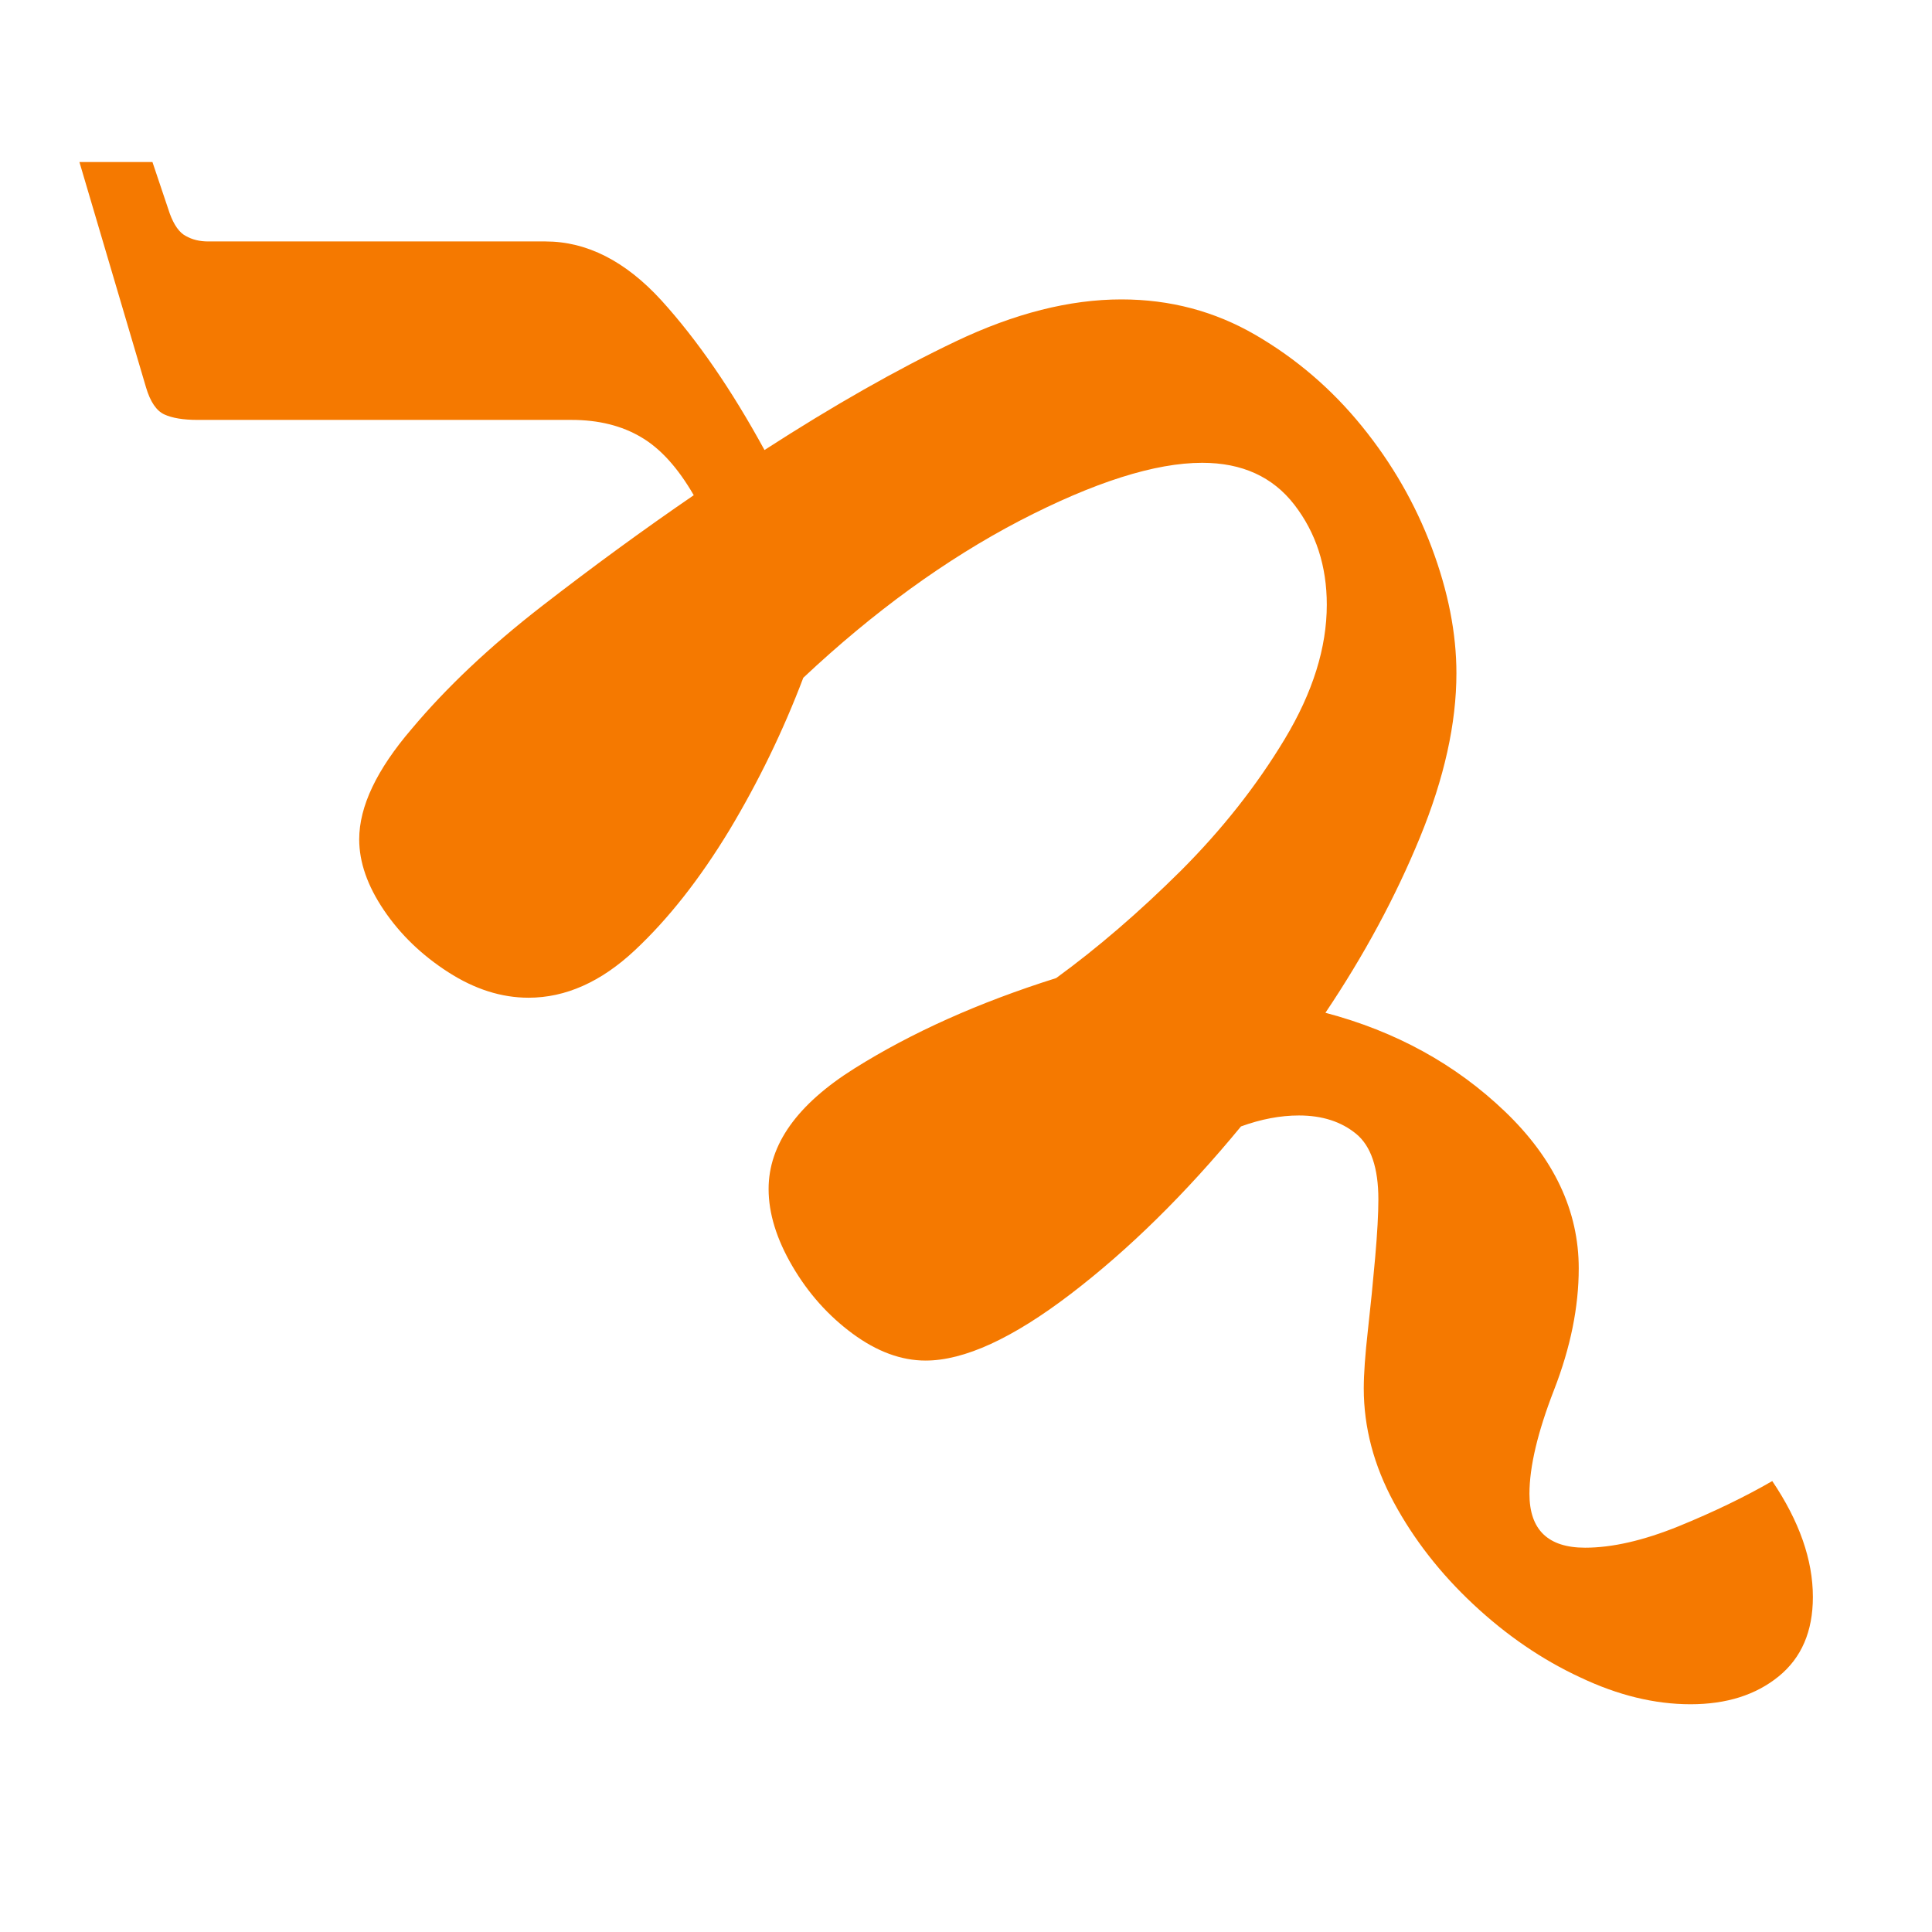 <?xml version="1.0" encoding="UTF-8" standalone="no"?>
<!-- Created with Inkscape (http://www.inkscape.org/) -->

<svg
   width="16"
   height="16"
   viewBox="0 0 4.233 4.233"
   version="1.1"
   id="svg5"
   inkscape:version="1.2.1 (9c6d41e410, 2022-07-14)"
   sodipodi:docname="11200.svg"
   inkscape:export-filename="..\11200.png"
   inkscape:export-xdpi="96"
   inkscape:export-ydpi="96"
   xmlns:inkscape="http://www.inkscape.org/namespaces/inkscape"
   xmlns:sodipodi="http://sodipodi.sourceforge.net/DTD/sodipodi-0.dtd"
   xmlns="http://www.w3.org/2000/svg"
   xmlns:svg="http://www.w3.org/2000/svg">
  <sodipodi:namedview
     id="namedview7"
     pagecolor="#ffff83"
     bordercolor="#666666"
     borderopacity="1.0"
     inkscape:pageshadow="2"
     inkscape:pageopacity="1"
     inkscape:pagecheckerboard="0"
     inkscape:document-units="px"
     showgrid="true"
     units="px"
     inkscape:zoom="23.375"
     inkscape:cx="-7.144385"
     inkscape:cy="4.6631016"
     inkscape:window-width="1680"
     inkscape:window-height="998"
     inkscape:window-x="-8"
     inkscape:window-y="-8"
     inkscape:window-maximized="1"
     inkscape:current-layer="layer1"
     inkscape:snap-bbox="true"
     inkscape:snap-bbox-edge-midpoints="false"
     inkscape:bbox-nodes="true"
     inkscape:snap-global="false"
     inkscape:showpageshadow="2"
     inkscape:deskcolor="#ffff83">
    <inkscape:grid
       type="xygrid"
       id="grid824" />
  </sodipodi:namedview>
  <defs
     id="defs2" />
  <g
     inkscape:label="Layer 1"
     inkscape:groupmode="layer"
     id="layer1">
    <path
       fill="currentColor"
       d="m 2.028,2.981 q -0.08,0 -0.16,-0.059 -0.08,-0.059 -0.132,-0.148 -0.052,-0.089 -0.052,-0.169 0,-0.146 0.188,-0.264 0.188,-0.118 0.442,-0.198 0.136,-0.099 0.273,-0.235 0.136,-0.136 0.228,-0.289 0.092,-0.153 0.092,-0.294 0,-0.127 -0.071,-0.219 -0.071,-0.092 -0.202,-0.092 -0.155,0 -0.4,0.127 Q 1.991,1.268 1.76,1.485 1.694,1.659 1.598,1.819 1.501,1.979 1.391,2.082 1.28,2.186 1.158,2.186 q -0.089,0 -0.176,-0.056 -0.087,-0.056 -0.141,-0.136 -0.054,-0.08 -0.054,-0.155 0,-0.108 0.115,-0.242 Q 1.016,1.461 1.186,1.329 1.355,1.198 1.52,1.085 1.468,0.995 1.405,0.958 1.341,0.92 1.252,0.92 H 0.433 q -0.047,0 -0.073,-0.012 -0.026,-0.012 -0.04,-0.059 L 0.174,0.355 h 0.16 l 0.038,0.113 q 0.014,0.038 0.035,0.049 0.021,0.012 0.049,0.012 H 1.195 q 0.136,0 0.254,0.129 Q 1.567,0.788 1.675,0.986 1.901,0.84 2.094,0.748 2.287,0.656 2.457,0.656 q 0.16,0 0.294,0.078 0.134,0.078 0.233,0.2 0.099,0.122 0.153,0.266 0.054,0.144 0.054,0.275 0,0.165 -0.08,0.36 -0.08,0.195 -0.207,0.384 0.231,0.061 0.393,0.216 0.162,0.155 0.162,0.344 0,0.127 -0.054,0.266 -0.054,0.139 -0.054,0.228 0,0.118 0.122,0.118 0.089,0 0.205,-0.047 0.115,-0.047 0.205,-0.099 0.089,0.132 0.089,0.254 0,0.113 -0.075,0.174 -0.075,0.061 -0.193,0.061 -0.118,0 -0.242,-0.059 Q 3.337,3.617 3.228,3.515 3.12,3.414 3.054,3.292 2.988,3.17 2.988,3.042 q 0,-0.047 0.009,-0.127 0.009,-0.08 0.016,-0.16 0.007,-0.08 0.007,-0.127 0,-0.104 -0.049,-0.144 -0.049,-0.04 -0.125,-0.04 -0.061,0 -0.127,0.024 Q 2.537,2.689 2.346,2.835 2.155,2.981 2.028,2.981 Z"
       id="path131"
       style="fill:#f57900;fill-opacity:1;stroke-width:0.265" />
  </g>
</svg>
